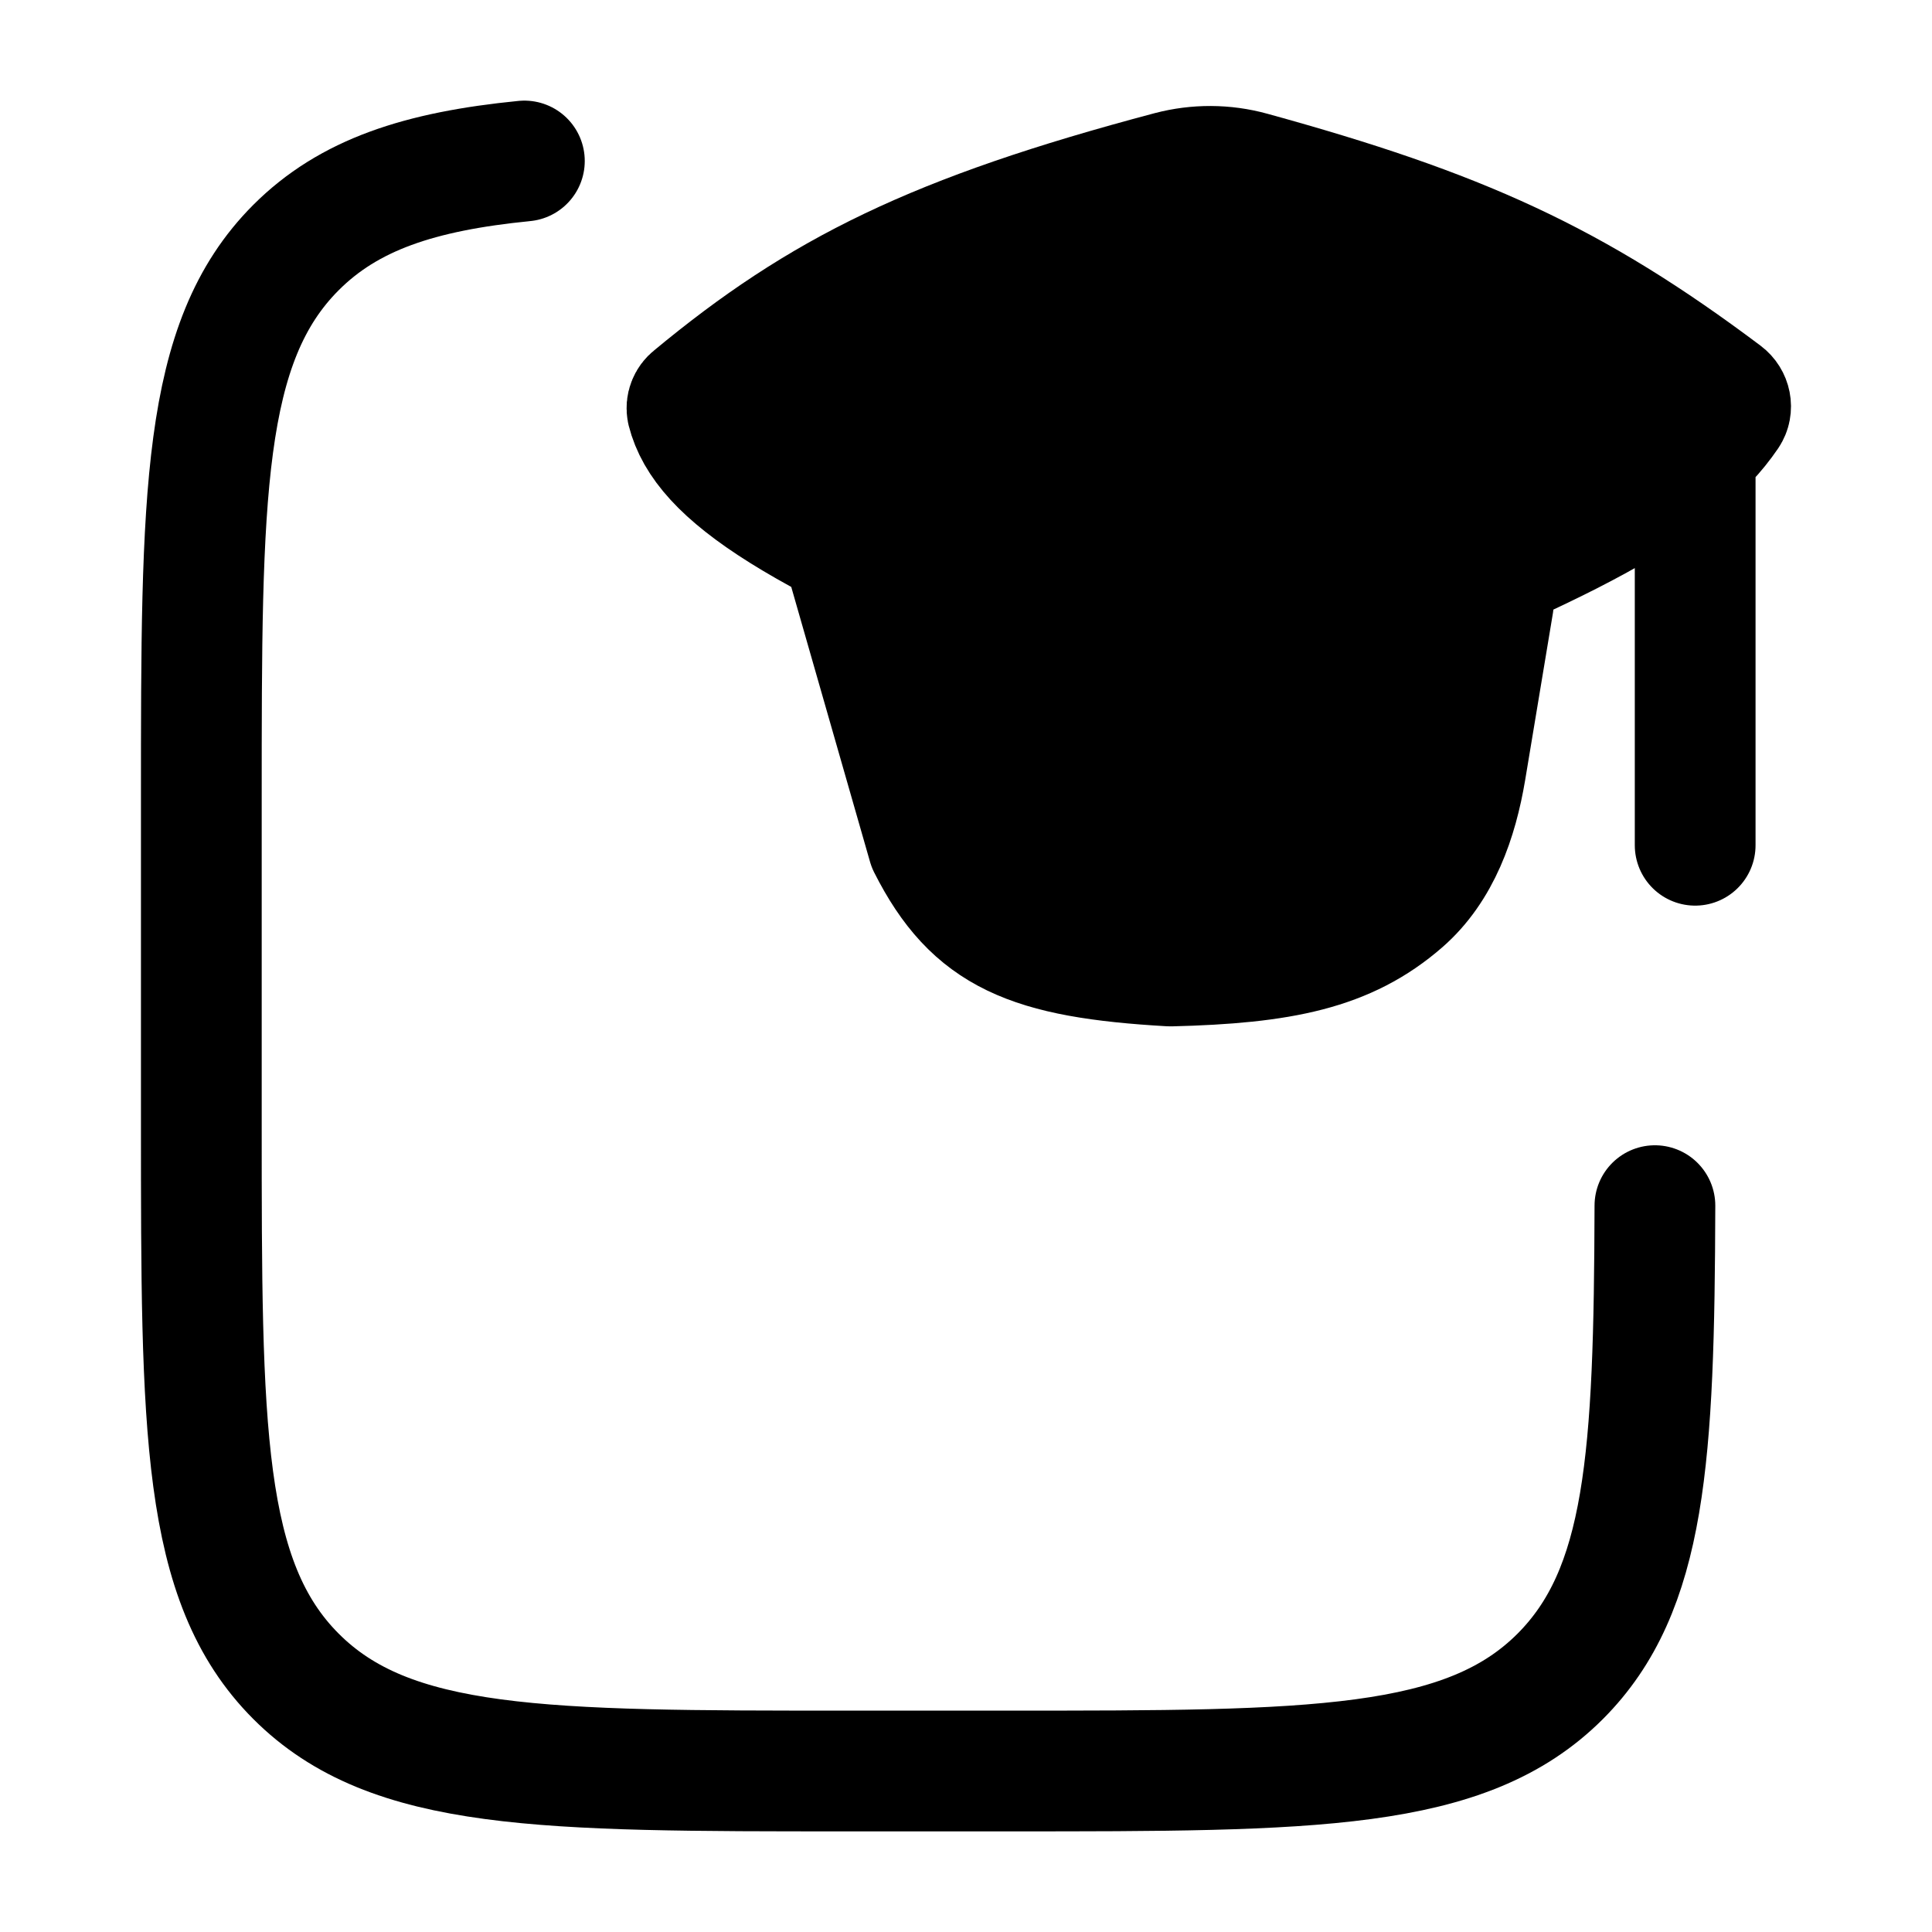 <svg width="24" height="24" viewBox="0 0 24 24" fill="none" xmlns="http://www.w3.org/2000/svg">
<path d="M6.514 2C5.21 2.129 4.332 2.419 3.676 3.076C2.501 4.253 2.501 6.148 2.501 9.939V13.959C2.501 17.749 2.501 19.645 3.676 20.823C4.851 22.001 6.743 22 10.526 22H12.533C16.316 22 18.208 22 19.383 20.823C20.45 19.753 20.549 18.106 20.558 14.977" stroke="black" stroke-width="1.5" stroke-linecap="round" stroke-linejoin="round"/>
<path d="M10.526 7L11.529 10.5C12.089 11.61 12.792 11.9 14.539 12C15.928 11.966 16.734 11.802 17.422 11.204C17.891 10.796 18.103 10.181 18.206 9.569L18.55 7.5M21.058 5.5V10.5V5.5ZM8.601 4.933C10.188 3.616 11.602 2.909 14.535 2.131C14.866 2.044 15.214 2.045 15.544 2.136C18.14 2.85 19.542 3.484 21.42 4.894C21.5 4.954 21.524 5.066 21.468 5.149C20.855 6.051 19.486 6.782 16.128 8.084C15.429 8.353 14.122 8.361 13.425 8.084C9.85 6.664 8.737 5.892 8.537 5.103C8.531 5.071 8.533 5.039 8.545 5.009C8.556 4.979 8.576 4.952 8.601 4.933Z" fill="black"/>
<path d="M21.058 5.5V10.5M10.526 7L11.529 10.5C12.089 11.61 12.792 11.9 14.539 12C15.928 11.966 16.734 11.802 17.422 11.204C17.891 10.796 18.103 10.181 18.206 9.569L18.55 7.5L10.526 7ZM8.601 4.933C10.188 3.616 11.602 2.909 14.535 2.131C14.866 2.044 15.214 2.045 15.544 2.136C18.14 2.85 19.542 3.484 21.42 4.894C21.5 4.954 21.524 5.066 21.468 5.149C20.855 6.051 19.486 6.782 16.128 8.084C15.429 8.353 14.122 8.361 13.425 8.084C9.85 6.664 8.737 5.892 8.537 5.103C8.531 5.071 8.533 5.039 8.545 5.009C8.556 4.979 8.576 4.952 8.601 4.933Z" stroke="black" stroke-width="1.5" stroke-linecap="round" stroke-linejoin="round"/>
</svg>
